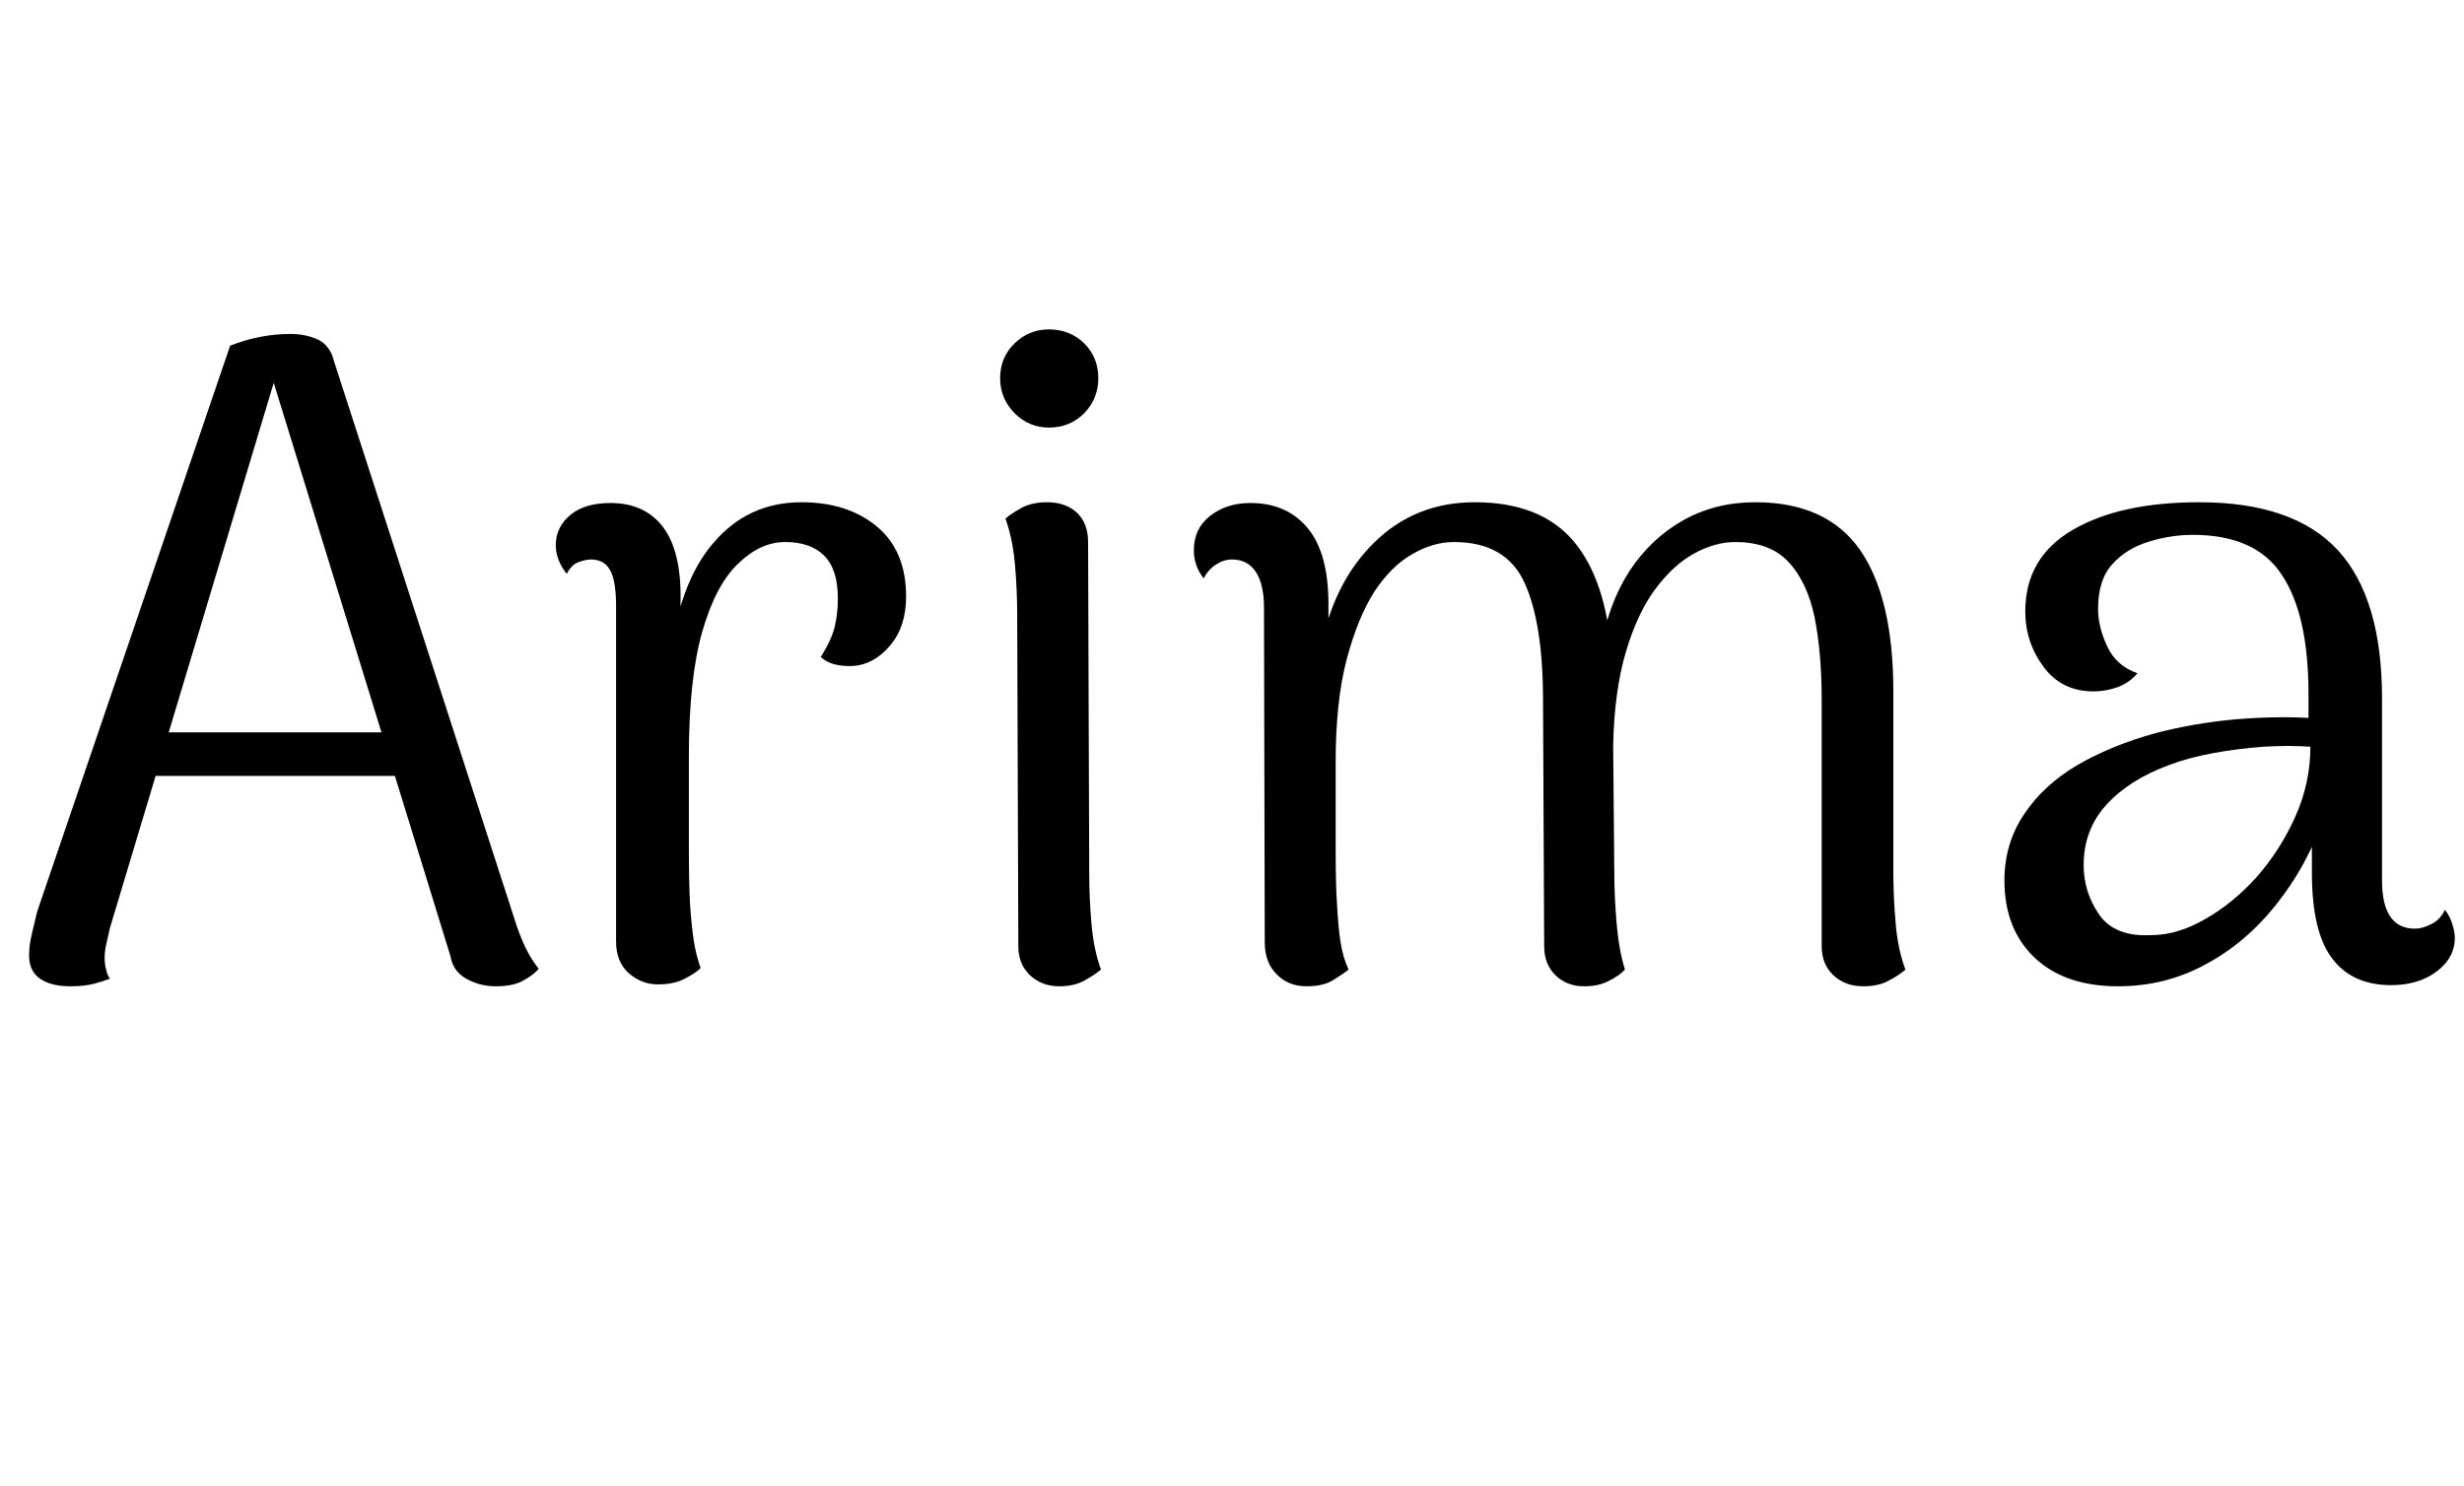 <svg xmlns="http://www.w3.org/2000/svg" xmlns:xlink="http://www.w3.org/1999/xlink" width="64.992" height="39.192"><path fill="black" d="M7.66 8.81L7.66 8.81Q8.06 8.81 8.39 8.96Q8.71 9.12 8.81 9.53L8.81 9.53L13.63 24.43Q13.73 24.72 13.87 25.02Q14.02 25.32 14.21 25.56L14.21 25.56Q14.06 25.73 13.80 25.87Q13.54 26.02 13.08 26.02L13.08 26.02Q12.65 26.02 12.30 25.82Q11.95 25.63 11.88 25.22L11.88 25.22L7.06 9.58L7.37 9.60L2.90 24.48Q2.86 24.67 2.81 24.88Q2.76 25.08 2.76 25.27L2.76 25.27Q2.76 25.44 2.80 25.58Q2.83 25.73 2.90 25.82L2.90 25.82Q2.69 25.90 2.45 25.96Q2.21 26.02 1.85 26.02L1.85 26.02Q1.32 26.02 1.03 25.80Q0.74 25.58 0.77 25.13L0.77 25.13Q0.77 24.94 0.84 24.64Q0.91 24.34 0.98 24.05L0.98 24.05L6.07 9.12Q6.86 8.81 7.66 8.81ZM3.70 20.47L3.70 19.32L11.30 19.32L11.30 20.47L3.70 20.47ZM17.35 25.97L17.35 25.97Q16.92 25.97 16.58 25.67Q16.25 25.37 16.25 24.84L16.25 24.84L16.25 16.01Q16.25 15.31 16.09 15.04Q15.94 14.76 15.58 14.76L15.58 14.76Q15.46 14.76 15.26 14.83Q15.07 14.90 14.95 15.14L14.95 15.14Q14.66 14.78 14.66 14.38L14.66 14.38Q14.66 13.90 15.05 13.58Q15.43 13.27 16.10 13.27L16.10 13.27Q17.02 13.27 17.50 13.92Q17.98 14.57 17.95 15.89L17.95 15.89L17.95 17.47L17.66 17.47Q17.90 15.38 18.82 14.32Q19.73 13.25 21.14 13.25L21.14 13.25Q22.37 13.25 23.14 13.90Q23.90 14.54 23.90 15.74L23.90 15.74Q23.90 16.54 23.47 17.04Q23.04 17.54 22.49 17.57L22.49 17.57Q21.91 17.59 21.65 17.33L21.65 17.33Q21.94 16.87 22.02 16.52Q22.10 16.18 22.10 15.79L22.10 15.79Q22.10 15.02 21.74 14.66Q21.38 14.30 20.71 14.30L20.71 14.30Q20.06 14.30 19.48 14.86Q18.89 15.41 18.53 16.64Q18.17 17.88 18.17 19.97L18.17 19.97Q18.17 21.38 18.17 22.32Q18.17 23.26 18.20 23.84Q18.24 24.43 18.30 24.82Q18.36 25.20 18.48 25.54L18.48 25.54Q18.34 25.68 18.06 25.82Q17.78 25.97 17.35 25.97ZM27.67 11.28L27.67 11.28Q27.14 11.28 26.76 10.90Q26.38 10.51 26.38 9.98L26.38 9.98Q26.38 9.43 26.76 9.06Q27.14 8.69 27.67 8.69L27.67 8.69Q28.22 8.69 28.60 9.06Q28.97 9.43 28.97 9.98L28.97 9.98Q28.97 10.51 28.60 10.90Q28.22 11.28 27.67 11.28ZM28.70 14.30L28.73 23.02Q28.73 23.71 28.79 24.38Q28.85 25.06 29.04 25.58L29.04 25.58Q28.90 25.70 28.62 25.86Q28.34 26.02 27.94 26.02L27.94 26.02Q27.48 26.02 27.17 25.73Q26.86 25.44 26.86 24.96L26.86 24.96L26.83 16.25Q26.83 15.55 26.77 14.88Q26.71 14.21 26.52 13.68L26.52 13.68Q26.66 13.56 26.94 13.40Q27.22 13.25 27.62 13.25L27.62 13.25Q28.10 13.25 28.40 13.52Q28.70 13.80 28.70 14.30L28.70 14.30ZM49.94 18.24L49.94 23.02Q49.94 23.64 50.00 24.35Q50.06 25.06 50.26 25.58L50.26 25.58Q50.06 25.75 49.80 25.88Q49.54 26.02 49.15 26.02L49.15 26.02Q48.67 26.02 48.36 25.73Q48.05 25.44 48.05 24.96L48.05 24.96L48.05 18.48Q48.05 17.21 47.86 16.27Q47.66 15.34 47.17 14.82Q46.68 14.30 45.77 14.30L45.77 14.30Q45.24 14.30 44.69 14.60Q44.14 14.90 43.67 15.53Q43.20 16.15 42.89 17.18Q42.58 18.22 42.55 19.66L42.55 19.66L42.58 23.02Q42.58 23.64 42.64 24.35Q42.70 25.06 42.86 25.58L42.86 25.58Q42.70 25.75 42.43 25.88Q42.17 26.02 41.78 26.02L41.78 26.02Q41.33 26.02 41.03 25.73Q40.73 25.44 40.73 24.96L40.73 24.96L40.70 18.48Q40.70 16.44 40.21 15.37Q39.72 14.30 38.35 14.30L38.35 14.30Q37.80 14.30 37.25 14.62Q36.70 14.93 36.25 15.61Q35.81 16.30 35.52 17.40Q35.23 18.50 35.23 20.11L35.23 20.11Q35.23 21.50 35.23 22.43Q35.23 23.35 35.27 23.92Q35.30 24.48 35.36 24.86Q35.42 25.25 35.57 25.58L35.57 25.58Q35.42 25.70 35.16 25.86Q34.90 26.02 34.46 26.02L34.46 26.02Q33.98 26.02 33.67 25.70Q33.36 25.39 33.36 24.86L33.36 24.86L33.34 16.03Q33.34 15.41 33.12 15.08Q32.90 14.76 32.50 14.76L32.50 14.76Q32.28 14.76 32.08 14.89Q31.87 15.02 31.75 15.26L31.75 15.26Q31.49 14.93 31.49 14.52L31.49 14.52Q31.49 13.94 31.92 13.61Q32.35 13.27 32.98 13.27L32.98 13.27Q33.94 13.27 34.49 13.93Q35.04 14.59 35.04 15.94L35.04 15.94L35.04 17.54L34.82 17.18Q35.16 15.38 36.24 14.32Q37.32 13.25 38.90 13.25L38.90 13.25Q40.63 13.25 41.50 14.27Q42.36 15.29 42.50 17.23L42.50 17.23L42.22 17.14Q42.41 15.96 42.97 15.08Q43.54 14.21 44.39 13.73Q45.24 13.25 46.30 13.25L46.30 13.25Q48.19 13.25 49.07 14.52Q49.94 15.79 49.94 18.24L49.94 18.24ZM63.07 25.99L63.07 25.99Q62.04 25.99 61.51 25.28Q60.98 24.58 60.98 23.02L60.98 23.02L60.98 20.88L61.44 21.10Q61.03 22.54 60.20 23.65Q59.38 24.77 58.27 25.39Q57.17 26.02 55.87 26.02L55.87 26.02Q54.46 26.02 53.66 25.26Q52.87 24.50 52.87 23.23L52.87 23.23Q52.87 22.25 53.39 21.48Q53.90 20.71 54.80 20.18Q55.70 19.66 56.86 19.34L56.86 19.34Q57.86 19.08 58.93 18.98Q60 18.89 60.89 18.94L60.89 18.94L60.89 18.31Q60.89 16.22 60.19 15.17Q59.50 14.11 57.84 14.11L57.84 14.11Q57.26 14.11 56.68 14.29Q56.09 14.47 55.72 14.88Q55.34 15.29 55.34 16.06L55.34 16.06Q55.34 16.54 55.58 17.05Q55.82 17.57 56.38 17.76L56.38 17.76Q56.16 18.02 55.85 18.13Q55.54 18.24 55.22 18.24L55.22 18.24Q54.38 18.24 53.90 17.59Q53.42 16.94 53.42 16.13L53.42 16.13Q53.42 14.71 54.67 13.98Q55.92 13.25 58.01 13.25L58.01 13.25Q60.50 13.25 61.67 14.52Q62.83 15.79 62.83 18.43L62.83 18.43L62.83 23.23Q62.83 24.50 63.70 24.50L63.70 24.50Q63.89 24.50 64.13 24.38Q64.37 24.26 64.49 24L64.49 24Q64.63 24.19 64.69 24.40Q64.75 24.60 64.75 24.74L64.75 24.74Q64.75 25.27 64.27 25.63Q63.79 25.99 63.07 25.99ZM56.74 24.67L56.74 24.67Q57.43 24.67 58.16 24.25Q58.90 23.83 59.52 23.14Q60.14 22.44 60.54 21.55Q60.94 20.66 60.94 19.70L60.94 19.70Q60.38 19.66 59.70 19.70Q59.02 19.75 58.37 19.87Q57.72 19.99 57.22 20.18L57.22 20.18Q56.16 20.57 55.56 21.23Q54.96 21.89 54.96 22.82L54.96 22.82Q54.96 23.54 55.37 24.13Q55.78 24.72 56.74 24.67Z"/></svg>